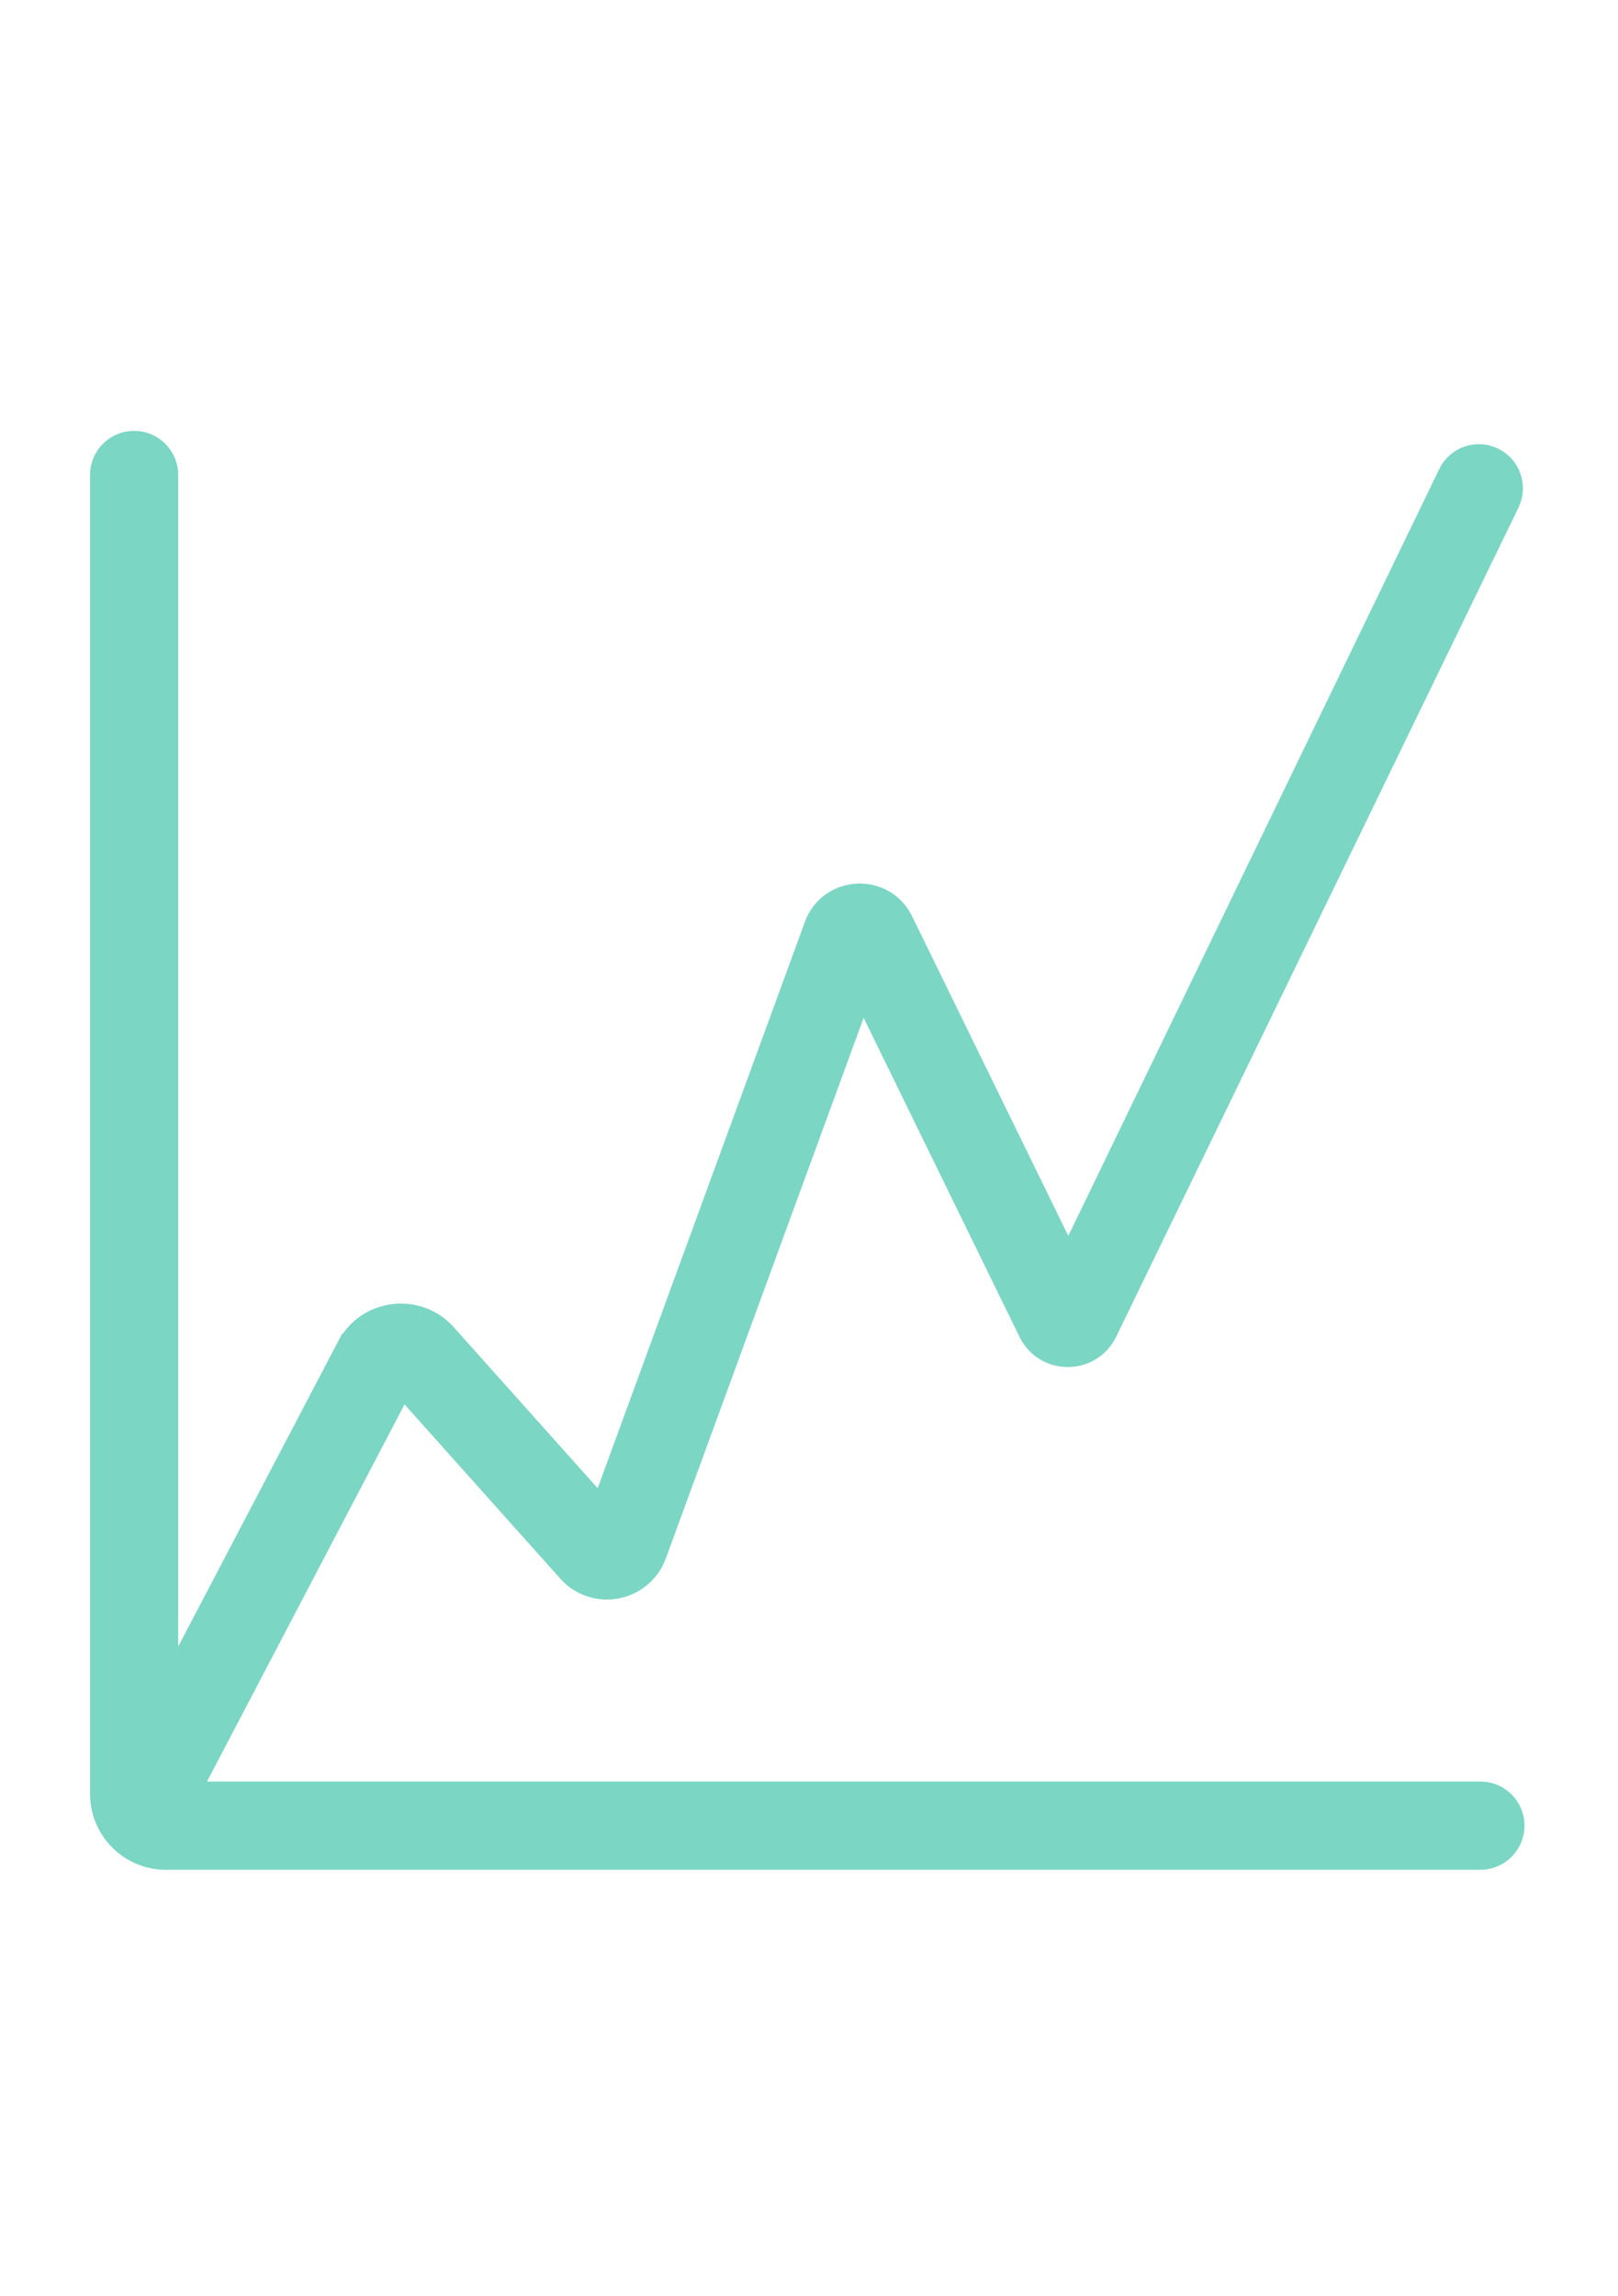 <svg width="43" height="61" viewBox="0 0 43 61" fill="none" xmlns="http://www.w3.org/2000/svg">
<path d="M17.462 41.32L17.462 41.32L22.919 26.408L27.319 35.413C27.319 35.413 27.319 35.413 27.319 35.413C27.751 36.297 29.01 36.294 29.439 35.409L40.13 13.379C40.351 12.925 40.166 12.377 39.715 12.15L39.714 12.15C39.255 11.92 38.698 12.111 38.474 12.572L38.474 12.573L28.392 33.411L24.017 24.459C23.513 23.427 22.019 23.505 21.625 24.584L15.975 40.022L11.875 35.435L11.875 35.435C11.111 34.581 9.734 34.753 9.202 35.768L9.423 35.884L9.202 35.768L4.486 44.767V12.622C4.486 12.114 4.075 11.698 3.564 11.698C3.056 11.698 2.643 12.111 2.643 12.622V47.666C2.643 48.641 3.431 49.433 4.405 49.433H39.343C39.852 49.433 40.265 49.02 40.265 48.51C40.265 48.001 39.853 47.588 39.343 47.588H5.088L10.697 36.882L15.075 41.779C15.789 42.578 17.093 42.326 17.462 41.32Z" fill="#7BD6C4" stroke="#7BD6C4" stroke-width="0.5"/>
</svg>
